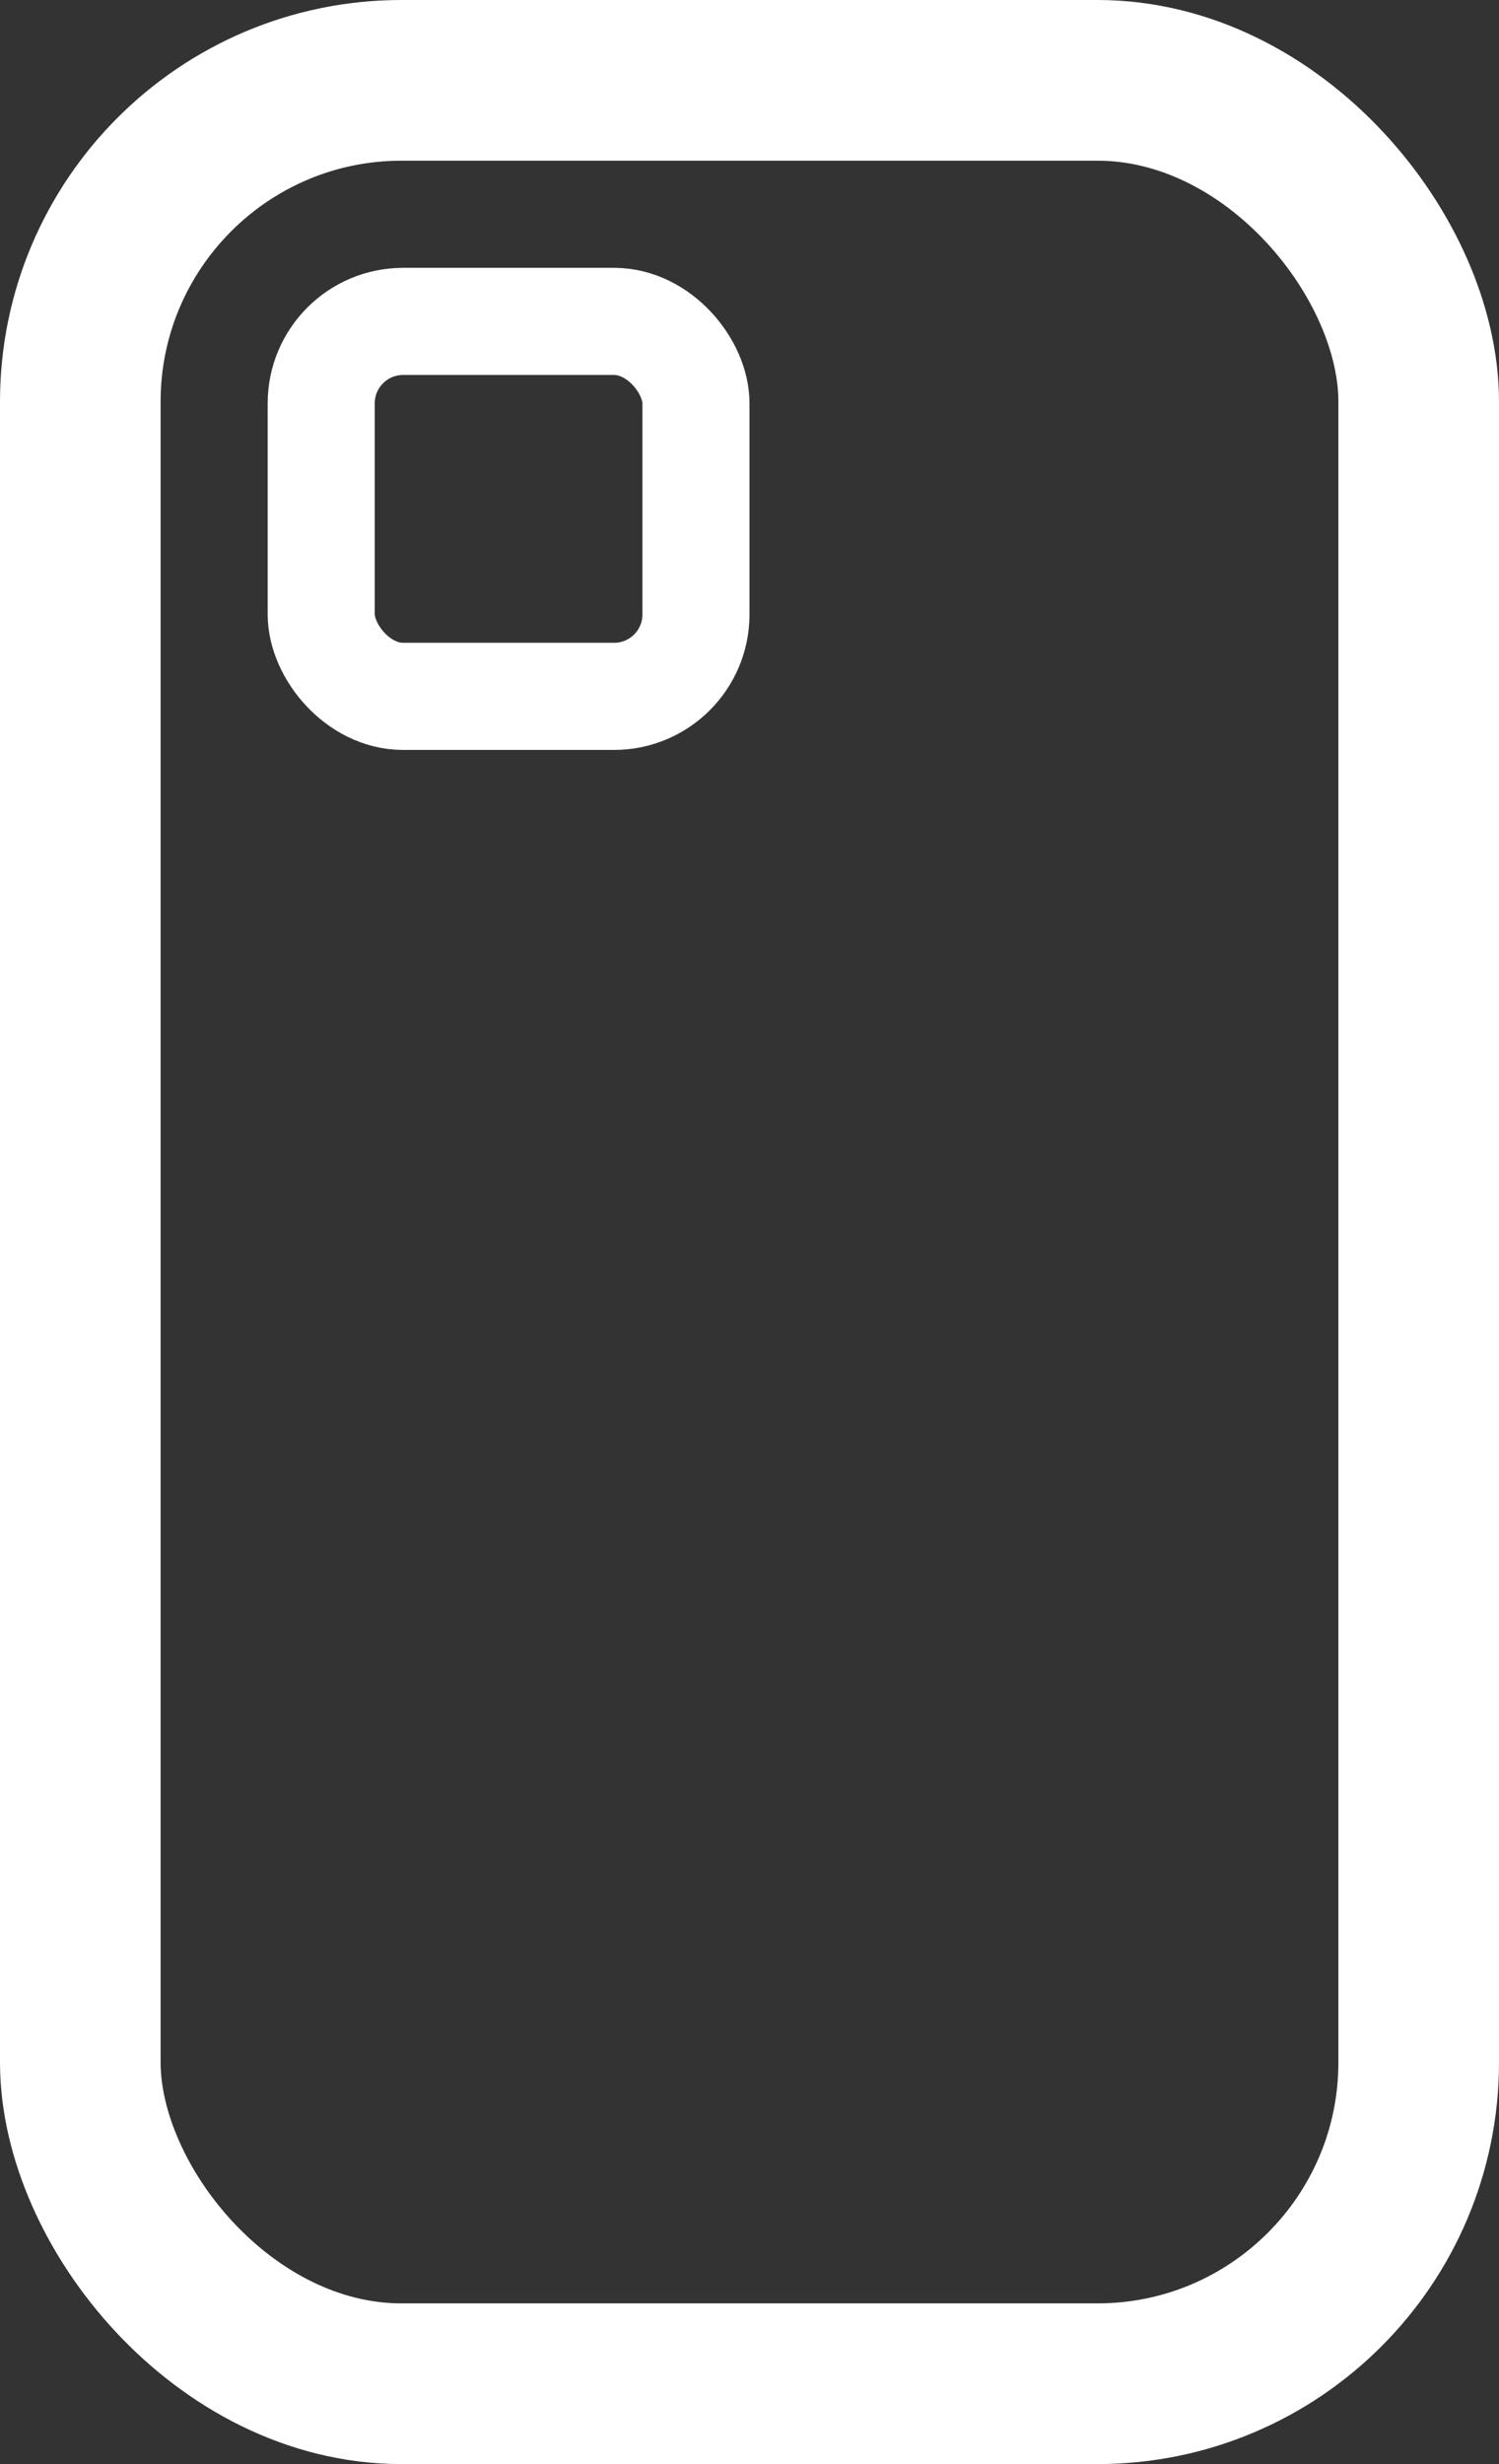 <svg xmlns="http://www.w3.org/2000/svg" viewBox="0 0 28 46"><rect x="0" y="0" width="28" height="46" fill="#333333" stroke="none"/><defs><style>.cls-1,.cls-2{fill:none;stroke:#fff;stroke-miterlimit:10;}.cls-1{stroke-width:3px;}.cls-2{stroke-width:2px;}</style></defs><g id="Слой_2" data-name="Слой 2"><g id="Слой_1-2" data-name="Слой 1"><rect class="cls-1" x="1.5" y="1.5" width="25" height="43" rx="6"/><rect class="cls-2" x="6" y="6" width="7" height="7" rx="1.53"/></g></g></svg>